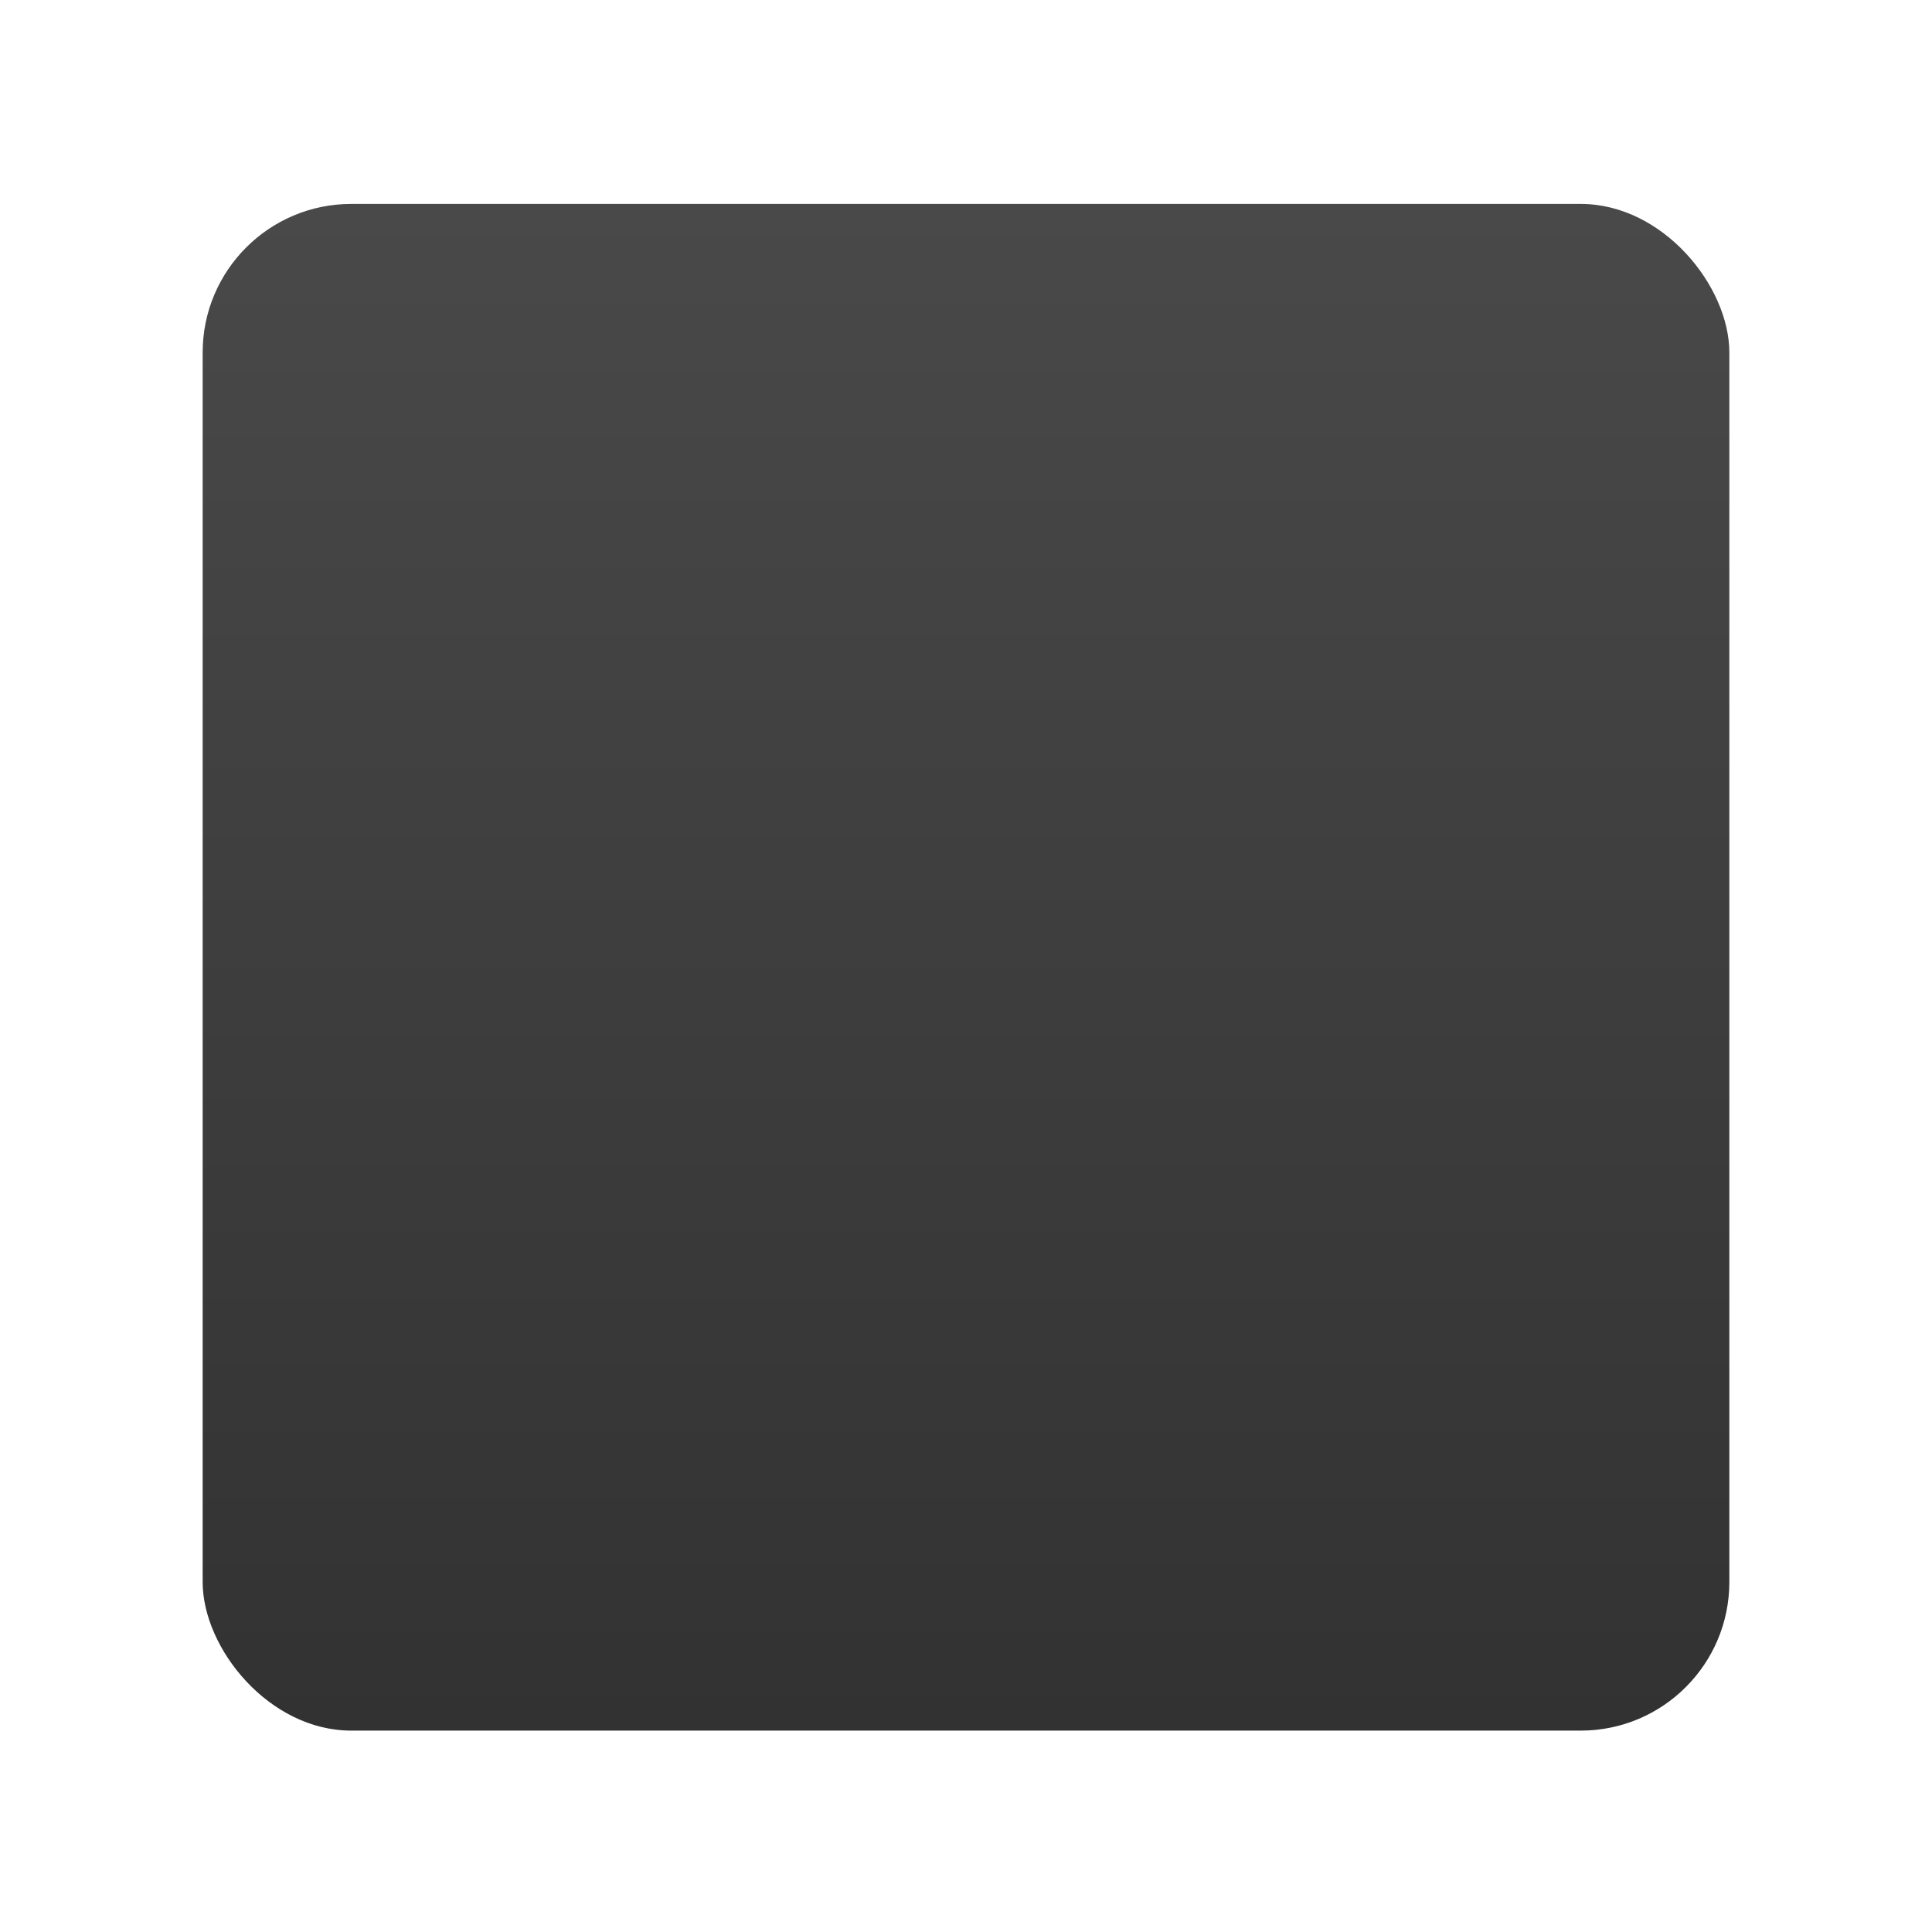 <svg width="143" height="143" viewBox="0 0 143 143" fill="none" xmlns="http://www.w3.org/2000/svg">
<g filter="url(#filter0_dii_72_18)">
<rect x="15" y="8" width="113" height="113" rx="11" fill="url(#paint0_linear_72_18)"/>
</g>
<defs>
<filter id="filter0_dii_72_18" x="0.813" y="0.906" width="141.374" height="141.374" filterUnits="userSpaceOnUse" color-interpolation-filters="sRGB">
<feFlood flood-opacity="0" result="BackgroundImageFix"/>
<feColorMatrix in="SourceAlpha" type="matrix" values="0 0 0 0 0 0 0 0 0 0 0 0 0 0 0 0 0 0 127 0" result="hardAlpha"/>
<feOffset dy="7.094"/>
<feGaussianBlur stdDeviation="7.094"/>
<feComposite in2="hardAlpha" operator="out"/>
<feColorMatrix type="matrix" values="0 0 0 0 0 0 0 0 0 0 0 0 0 0 0 0 0 0 0.72 0"/>
<feBlend mode="normal" in2="BackgroundImageFix" result="effect1_dropShadow_72_18"/>
<feBlend mode="normal" in="SourceGraphic" in2="effect1_dropShadow_72_18" result="shape"/>
<feColorMatrix in="SourceAlpha" type="matrix" values="0 0 0 0 0 0 0 0 0 0 0 0 0 0 0 0 0 0 127 0" result="hardAlpha"/>
<feOffset dy="2.365"/>
<feGaussianBlur stdDeviation="0.591"/>
<feComposite in2="hardAlpha" operator="arithmetic" k2="-1" k3="1"/>
<feColorMatrix type="matrix" values="0 0 0 0 1 0 0 0 0 1 0 0 0 0 1 0 0 0 0.2 0"/>
<feBlend mode="normal" in2="shape" result="effect2_innerShadow_72_18"/>
<feColorMatrix in="SourceAlpha" type="matrix" values="0 0 0 0 0 0 0 0 0 0 0 0 0 0 0 0 0 0 127 0" result="hardAlpha"/>
<feOffset dy="-2.365"/>
<feGaussianBlur stdDeviation="0.591"/>
<feComposite in2="hardAlpha" operator="arithmetic" k2="-1" k3="1"/>
<feColorMatrix type="matrix" values="0 0 0 0 0 0 0 0 0 0 0 0 0 0 0 0 0 0 0.42 0"/>
<feBlend mode="normal" in2="effect2_innerShadow_72_18" result="effect3_innerShadow_72_18"/>
</filter>
<linearGradient id="paint0_linear_72_18" x1="71.5" y1="8" x2="71.5" y2="121" gradientUnits="userSpaceOnUse">
<stop stop-color="#494949"/>
<stop offset="1" stop-color="#323232"/>
</linearGradient>
</defs>
</svg>
